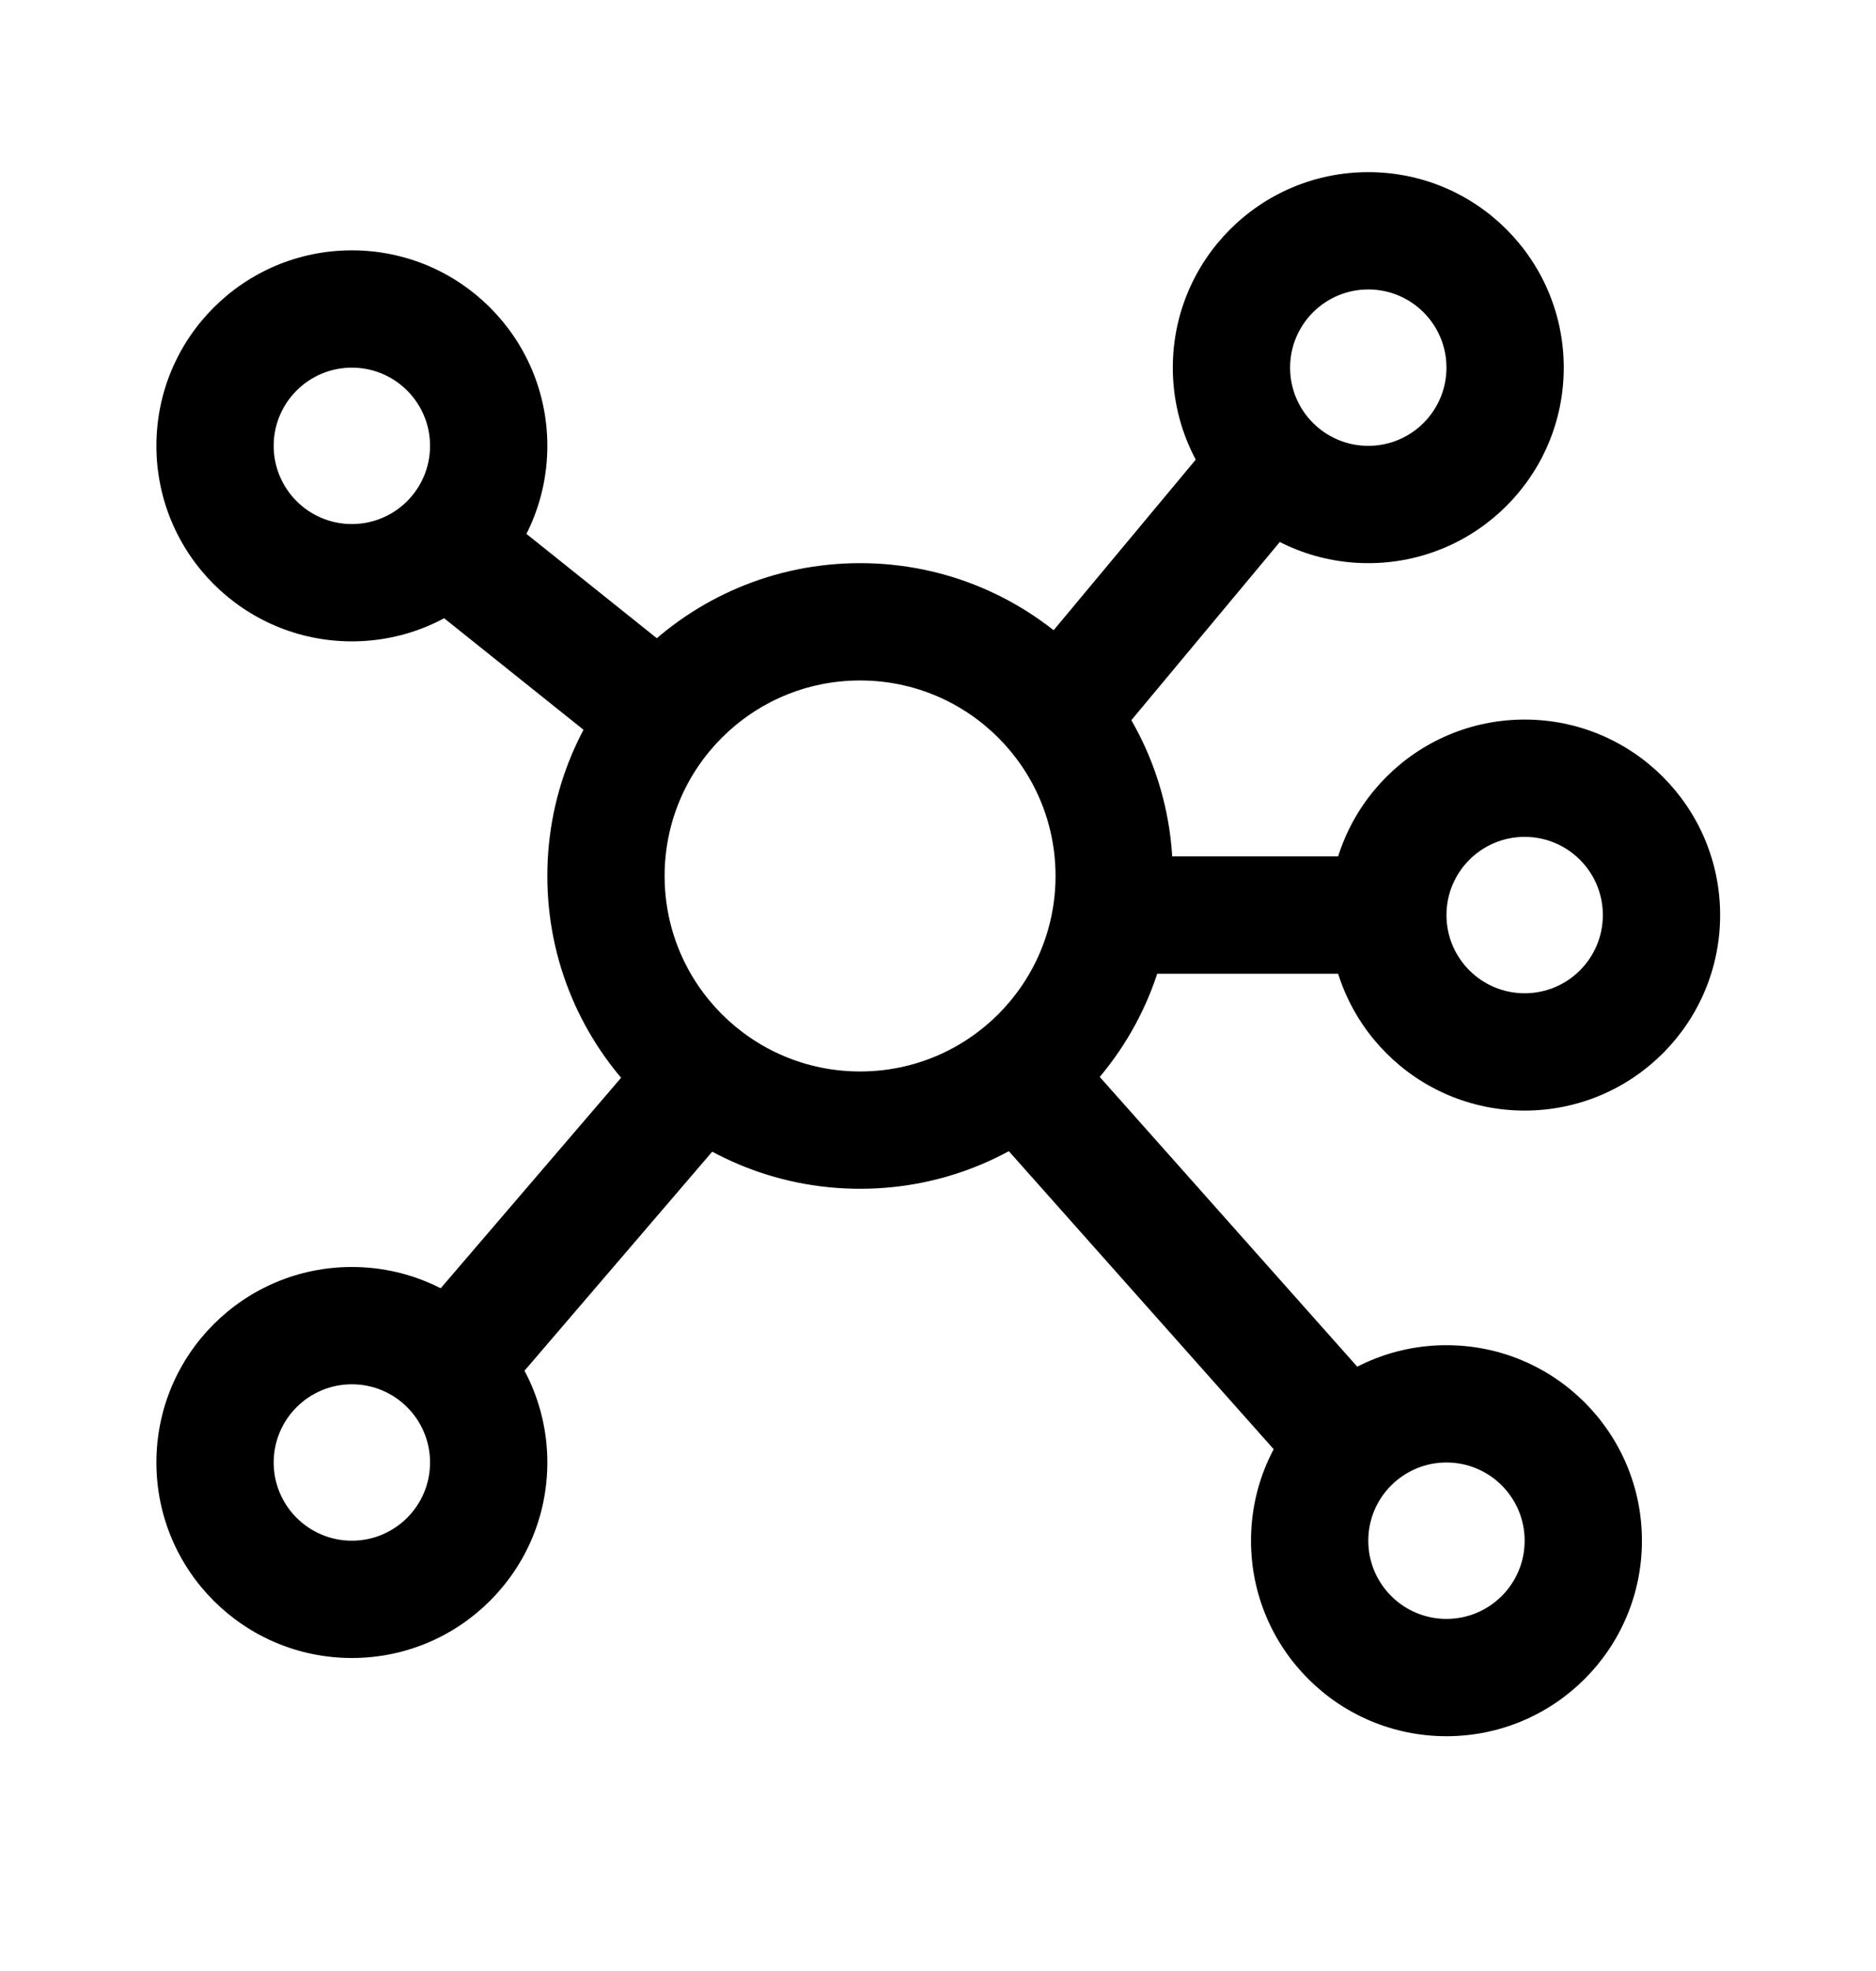 <!-- Generated by IcoMoon.io -->
<svg version="1.1" xmlns="http://www.w3.org/2000/svg" width="975" height="1024" viewBox="0 0 975 1024">
<title></title>
<g id="icomoon-ignore">
</g>
<path d="M220.686 679.131l121.905-142.219 46.278 39.668-121.905 142.219-46.278-39.668z"></path>
<path d="M673.587 271.494l-101.586 121.905-46.826-39.021 101.586-121.905 46.826 39.021zM262.864 268.82l101.587 81.27-38.077 47.596-101.587-81.27 38.077-47.596zM711.129 505.954h-142.224v-60.954h142.224v60.954zM668.033 759.852l-162.543-182.862 45.558-40.492 162.538 182.857-45.553 40.497z"></path>
<path d="M447 556.744c-56.105 0-101.587-45.48-101.587-101.586s45.482-101.587 101.587-101.587c56.106 0 101.586 45.482 101.586 101.587s-45.48 101.586-101.586 101.586zM447 617.696c89.766 0 162.539-72.772 162.539-162.539 0-89.768-72.772-162.54-162.539-162.54-89.768 0-162.54 72.771-162.54 162.54 0 89.766 72.771 162.539 162.54 162.539z"></path>
<path d="M711.129 231.666c-22.445 0-40.638-18.193-40.638-40.635s18.193-40.635 40.638-40.635c22.44 0 40.633 18.193 40.633 40.635s-18.193 40.635-40.633 40.635zM711.129 292.618c56.105 0 101.586-45.482 101.586-101.588s-45.48-101.587-101.586-101.587c-56.105 0-101.591 45.482-101.591 101.587s45.485 101.588 101.591 101.588z"></path>
<path d="M792.396 516.111c-22.44 0-40.633-18.193-40.633-40.635s18.193-40.635 40.633-40.635c22.445 0 40.638 18.193 40.638 40.635s-18.193 40.635-40.638 40.635zM792.396 577.063c56.105 0 101.591-45.485 101.591-101.588 0-56.105-45.485-101.588-101.591-101.588s-101.586 45.482-101.586 101.588c0 56.103 45.48 101.588 101.586 101.588z"></path>
<path d="M751.762 841.192c-22.44 0-40.633-18.193-40.633-40.638 0-22.44 18.193-40.633 40.633-40.633s40.633 18.193 40.633 40.633c0 22.445-18.193 40.638-40.633 40.638zM751.762 902.144c56.105 0 101.586-45.485 101.586-101.591s-45.48-101.586-101.586-101.586c-56.105 0-101.586 45.48-101.586 101.586s45.48 101.591 101.586 101.591z"></path>
<path d="M182.873 800.553c-22.442 0-40.635-18.193-40.635-40.633s18.193-40.633 40.635-40.633c22.442 0 40.635 18.193 40.635 40.633s-18.193 40.633-40.635 40.633zM182.873 861.506c56.105 0 101.587-45.48 101.587-101.586s-45.482-101.586-101.587-101.586c-56.105 0-101.588 45.48-101.588 101.586s45.482 101.586 101.588 101.586z"></path>
<path d="M182.873 272.301c-22.442 0-40.635-18.193-40.635-40.635s18.193-40.635 40.635-40.635c22.442 0 40.635 18.193 40.635 40.635s-18.193 40.635-40.635 40.635zM182.873 333.253c56.105 0 101.587-45.482 101.587-101.587s-45.482-101.588-101.587-101.588c-56.105 0-101.588 45.482-101.588 101.588s45.482 101.587 101.588 101.587z"></path>
</svg>
